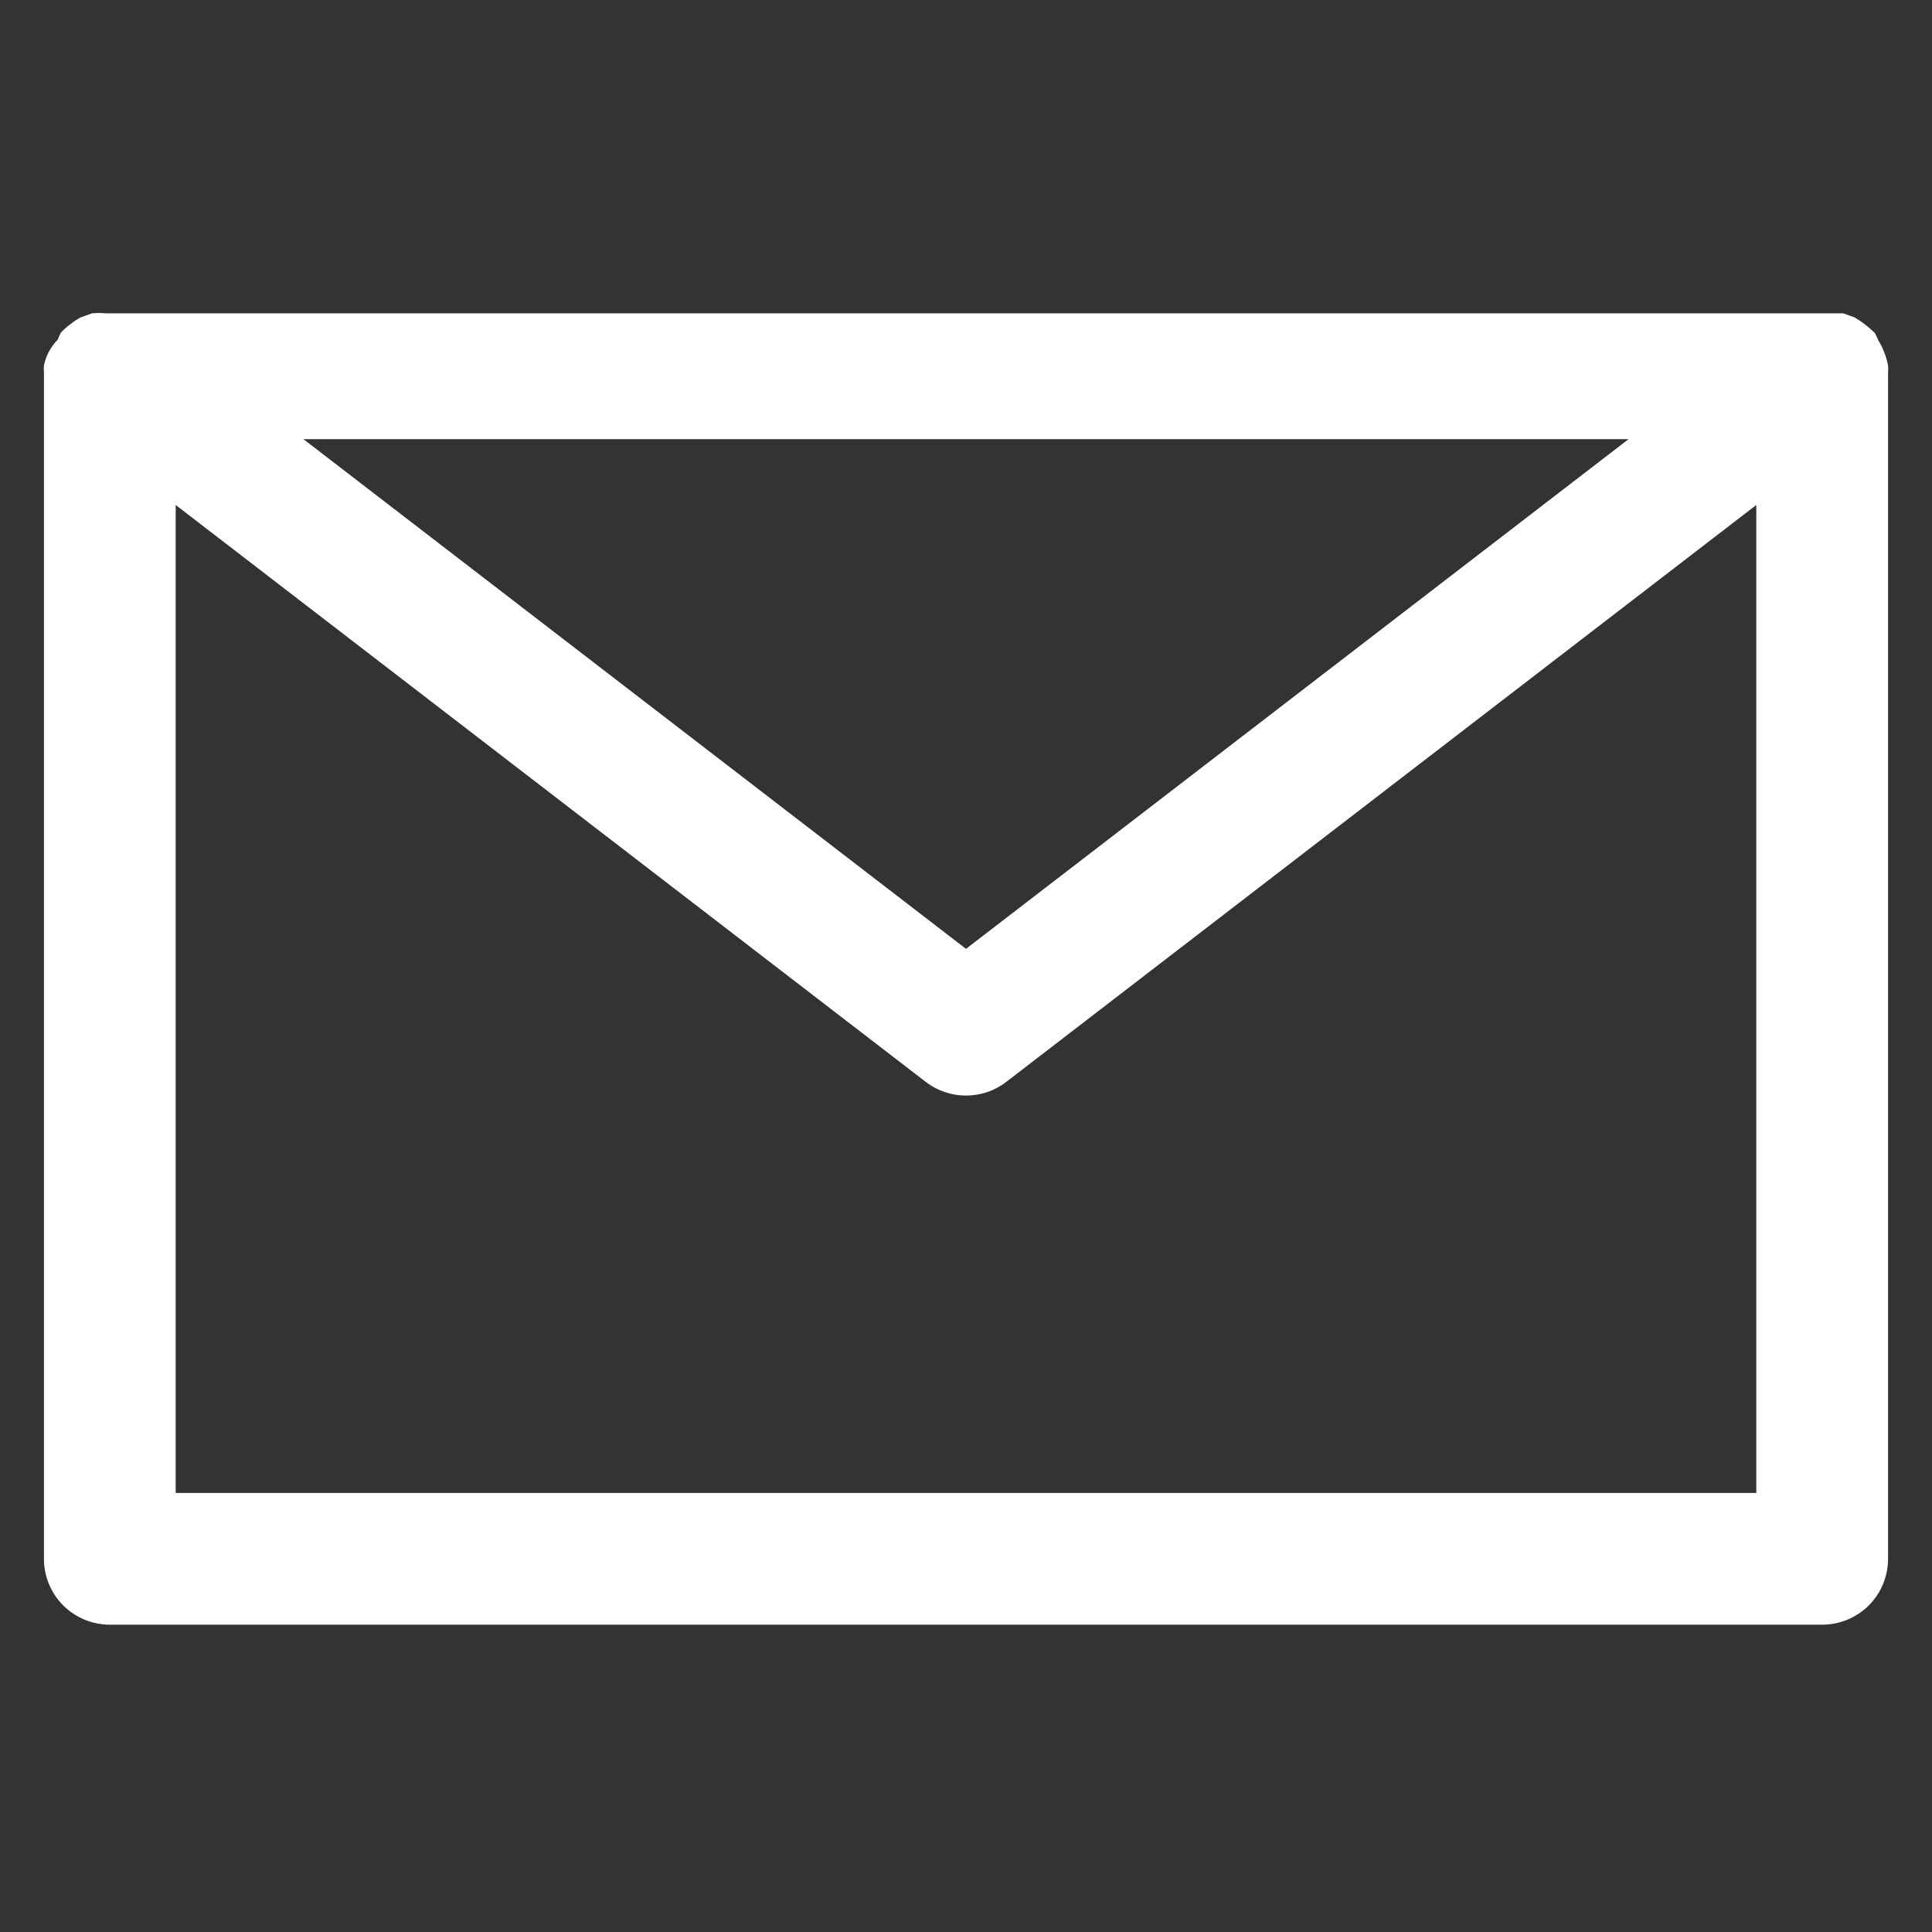 <svg width="16" height="16" viewBox="0 0 16 16" fill="none" xmlns="http://www.w3.org/2000/svg">
<rect x="0" y="0" width="16" height="16" fill="#333333" stroke="none"/>
<path d="M15.604 2.917C15.591 2.882 15.574 2.849 15.555 2.818C15.547 2.798 15.538 2.778 15.527 2.758C15.476 2.708 15.42 2.664 15.358 2.628L15.265 2.595H0.876C0.838 2.591 0.8 2.591 0.762 2.595L0.669 2.628C0.64 2.643 0.613 2.661 0.587 2.682C0.558 2.703 0.53 2.727 0.505 2.753C0.495 2.772 0.486 2.792 0.478 2.813C0.42 2.872 0.381 2.945 0.364 3.026C0.362 3.048 0.362 3.069 0.364 3.091V12.909C0.364 13.054 0.421 13.193 0.523 13.295C0.626 13.397 0.764 13.455 0.909 13.455H15.091C15.236 13.455 15.374 13.397 15.477 13.295C15.579 13.193 15.636 13.054 15.636 12.909V3.091C15.638 3.069 15.638 3.048 15.636 3.026C15.629 2.988 15.618 2.952 15.604 2.917ZM13.487 3.637L8 7.858L2.513 3.637H13.487ZM14.545 12.364H1.455V4.182L7.667 8.96C7.763 9.034 7.88 9.073 8 9.073C8.12 9.073 8.237 9.034 8.333 8.96L14.545 4.182V12.364Z" fill="white"/>
</svg>
